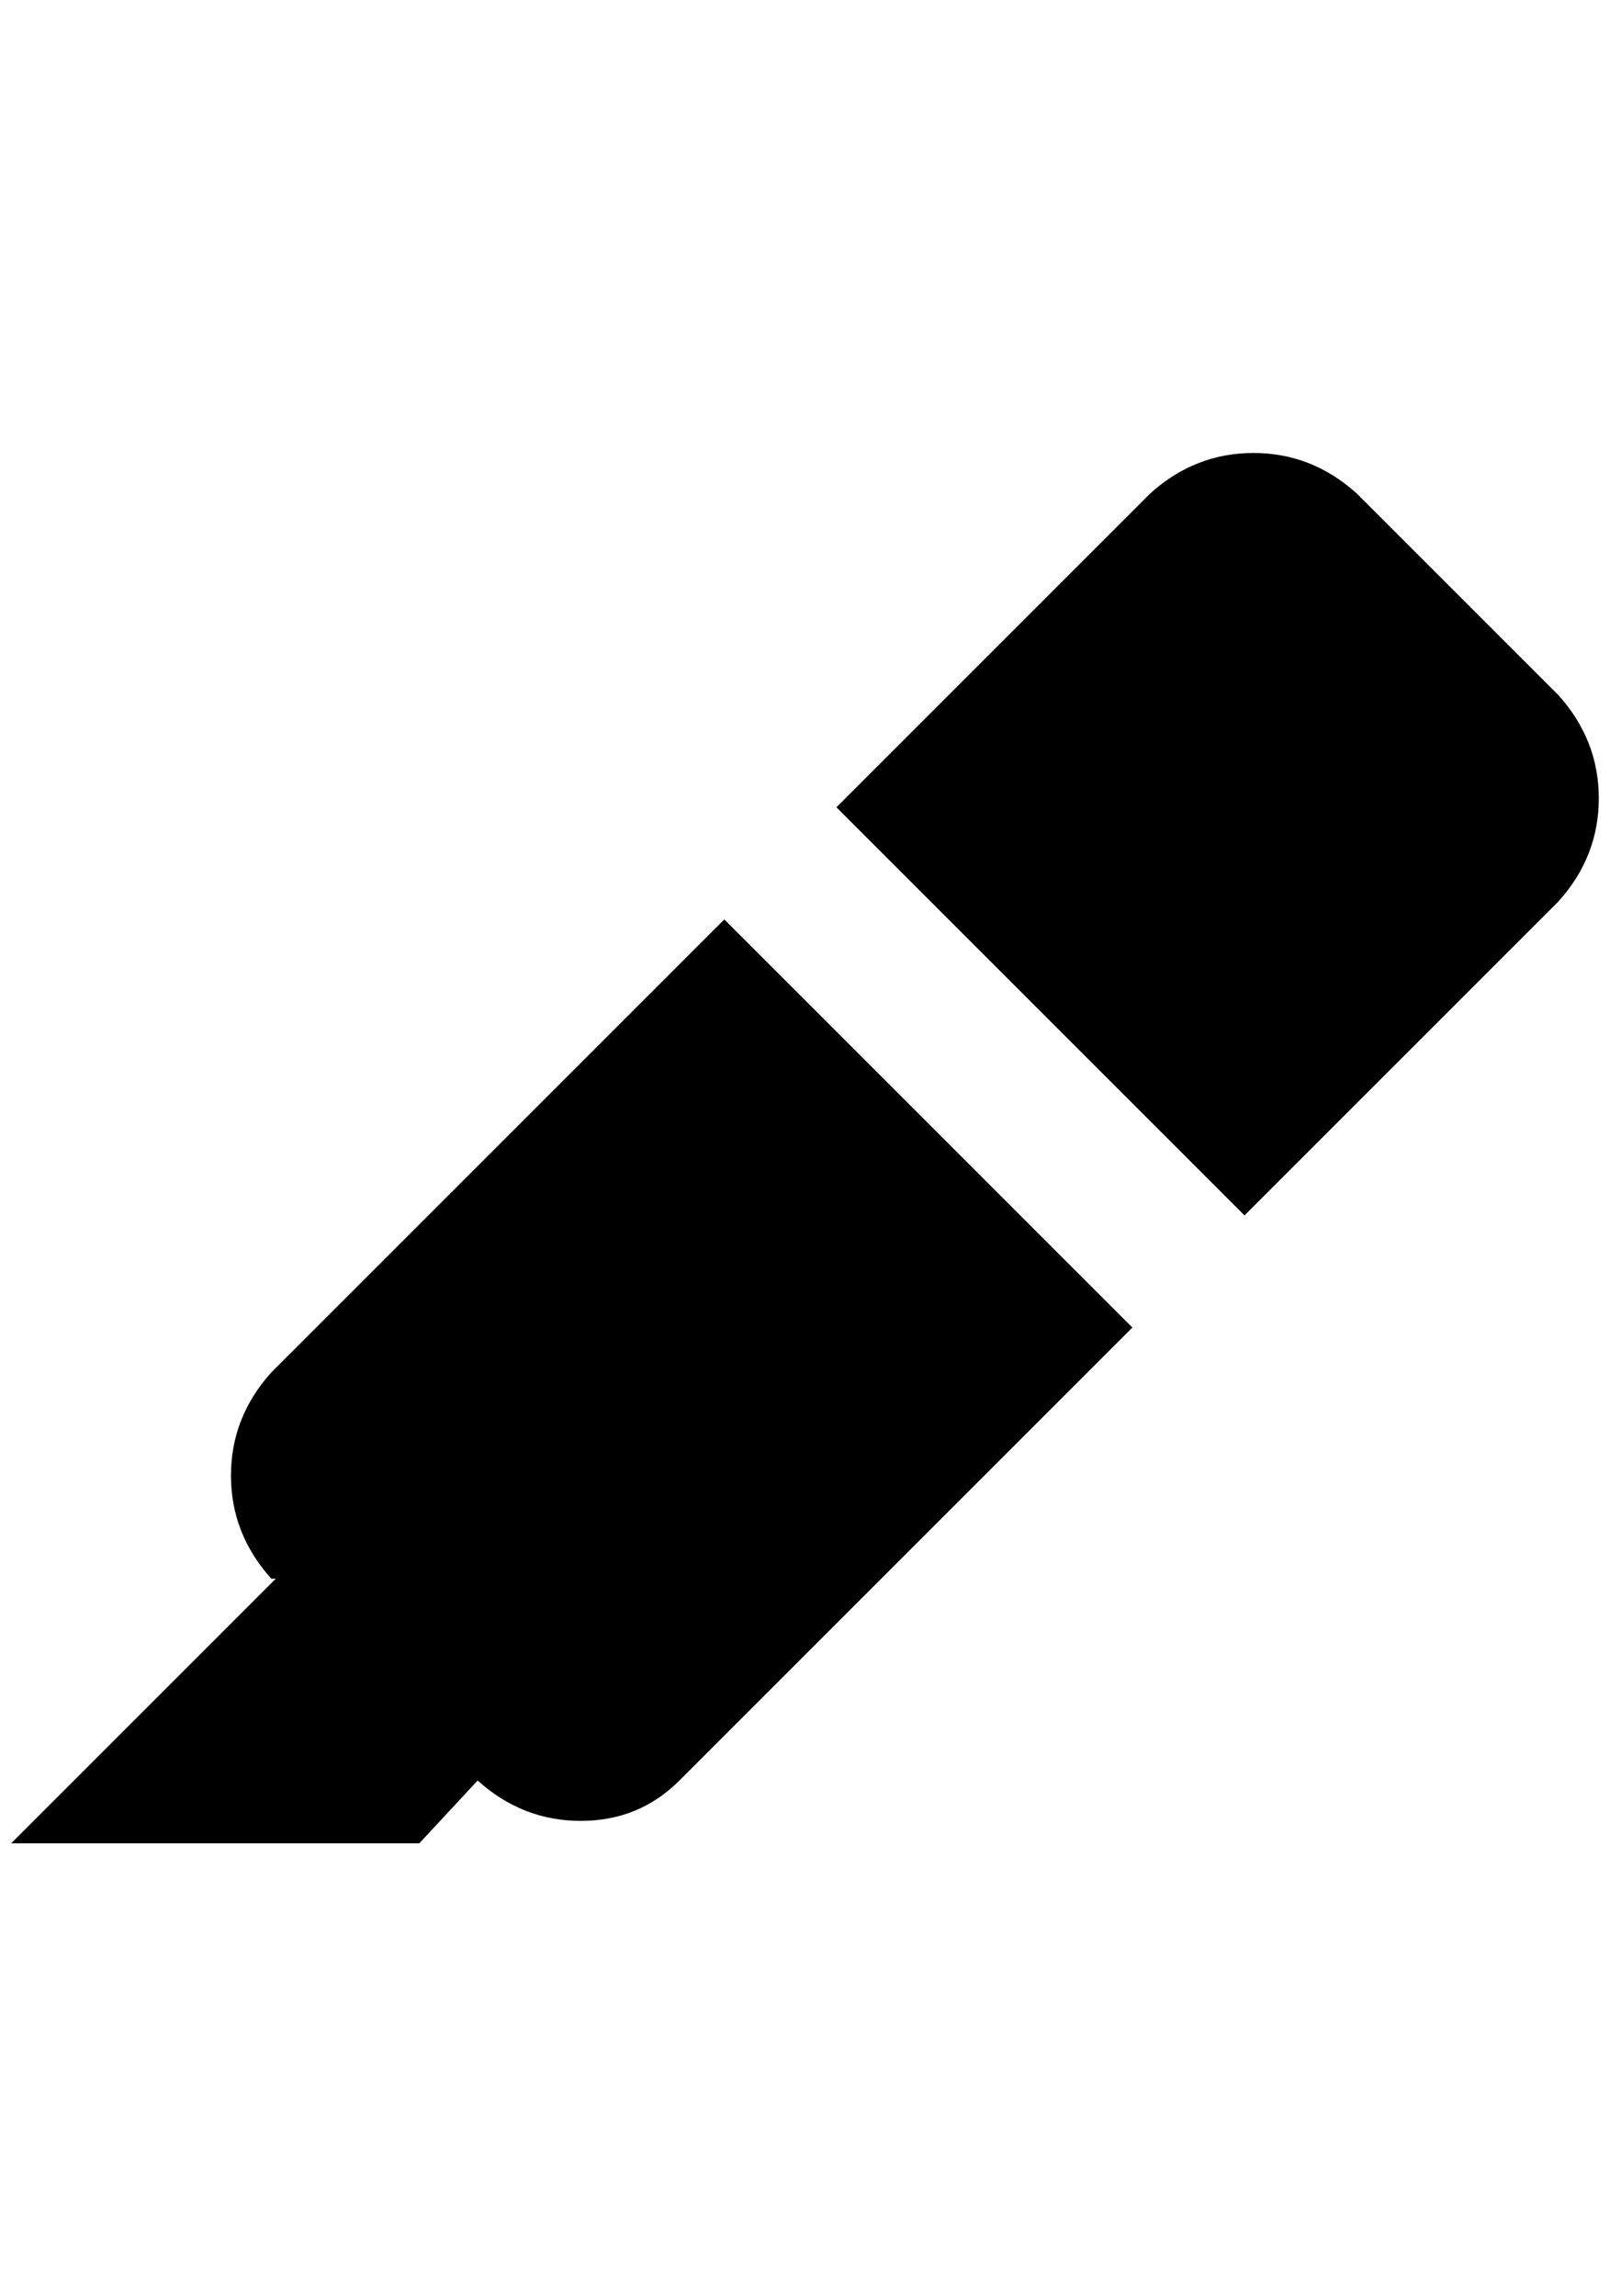 <?xml version="1.0" standalone="no"?>
<!DOCTYPE svg PUBLIC "-//W3C//DTD SVG 1.1//EN" "http://www.w3.org/Graphics/SVG/1.1/DTD/svg11.dtd" >
<svg xmlns="http://www.w3.org/2000/svg" xmlns:xlink="http://www.w3.org/1999/xlink" version="1.1" viewBox="-10 0 1436 2048">
   <path fill="currentColor"
d="M0 1644l236 -236h-4q-36 -40 -36 -92t36 -92l404 -404l364 364l-404 404q-36 36 -88 36t-92 -36l-52 56h-364zM1016 440q40 -36 92 -36t92 36l180 180q36 40 36 92t-36 92l-280 280l-364 -364z" />
</svg>
